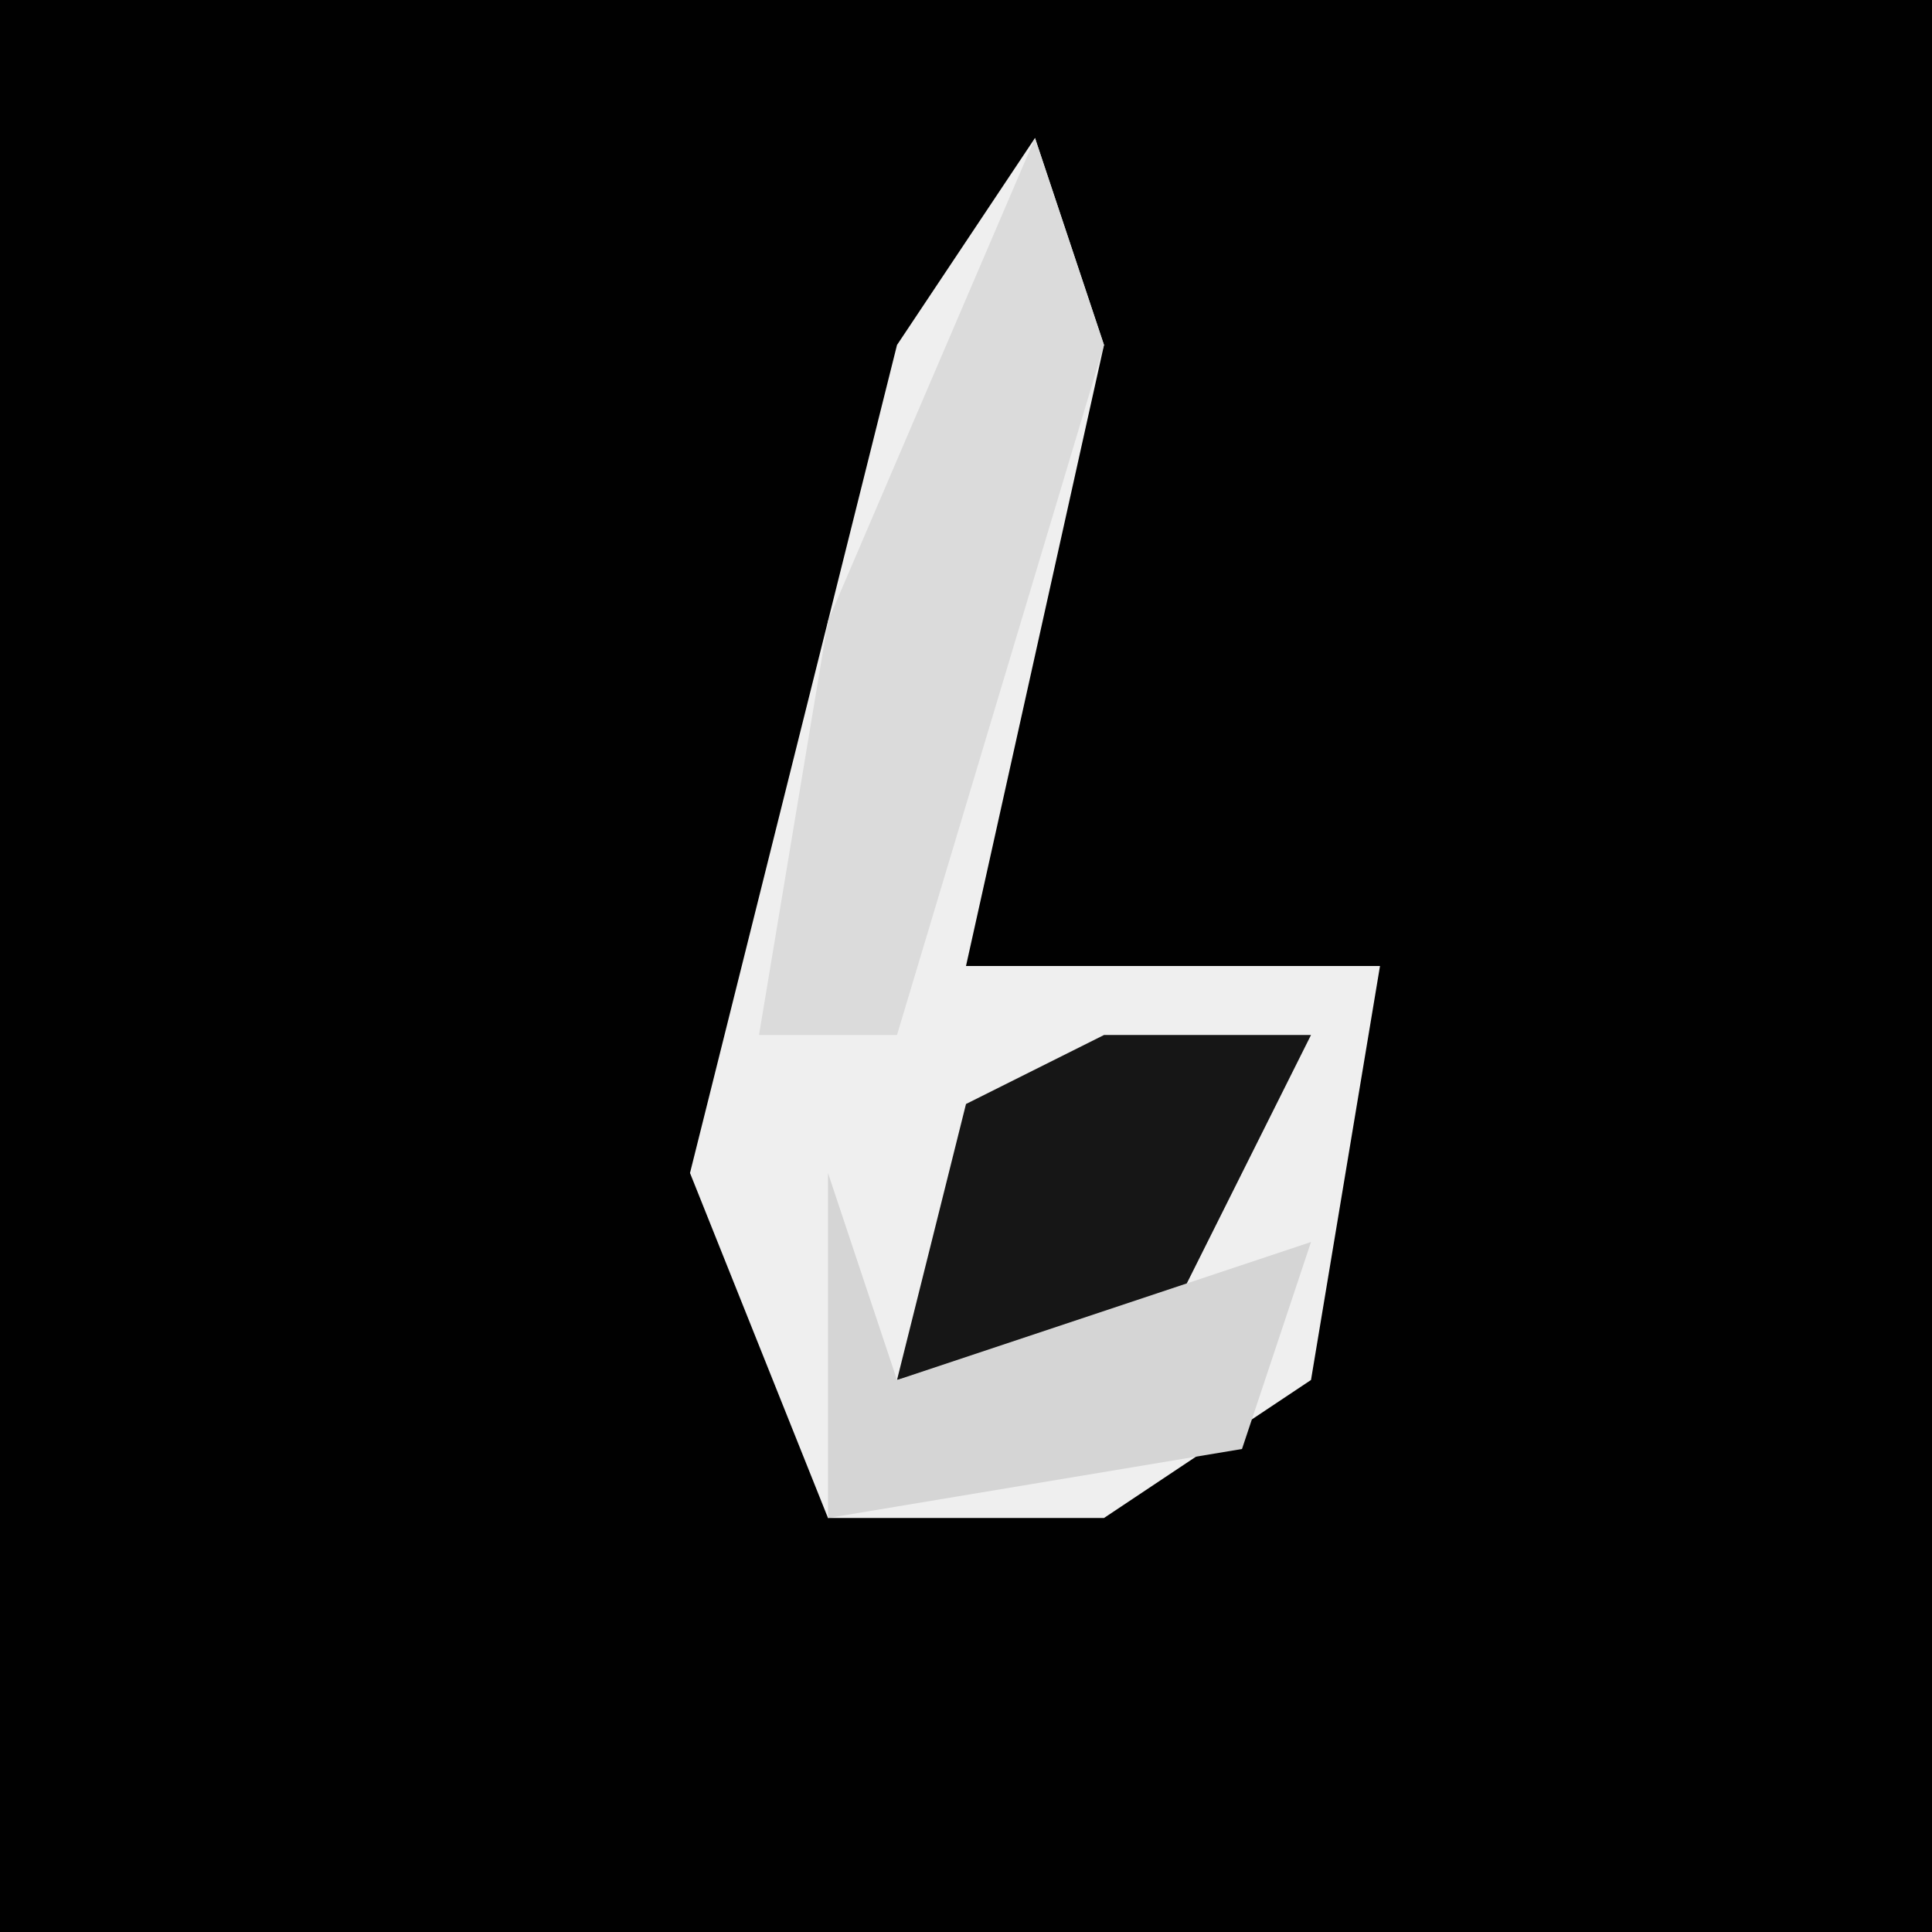 <?xml version="1.0" encoding="UTF-8"?>
<svg version="1.1" xmlns="http://www.w3.org/2000/svg" width="28" height="28">
<path d="M0,0 L28,0 L28,28 L0,28 Z " fill="#010101" transform="translate(0,0)"/>
<path d="M0,0 L1,3 L-1,12 L5,12 L4,18 L1,20 L-3,20 L-5,15 L-2,3 Z " fill="#EFEFEF" transform="translate(15,2)"/>
<path d="M0,0 L1,3 L-2,13 L-4,13 L-3,7 Z " fill="#DBDBDB" transform="translate(15,2)"/>
<path d="M0,0 L3,0 L1,4 L-3,5 L-2,1 Z " fill="#161616" transform="translate(16,15)"/>
<path d="M0,0 L1,3 L7,1 L6,4 L0,5 Z " fill="#D5D5D5" transform="translate(12,17)"/>
</svg>
